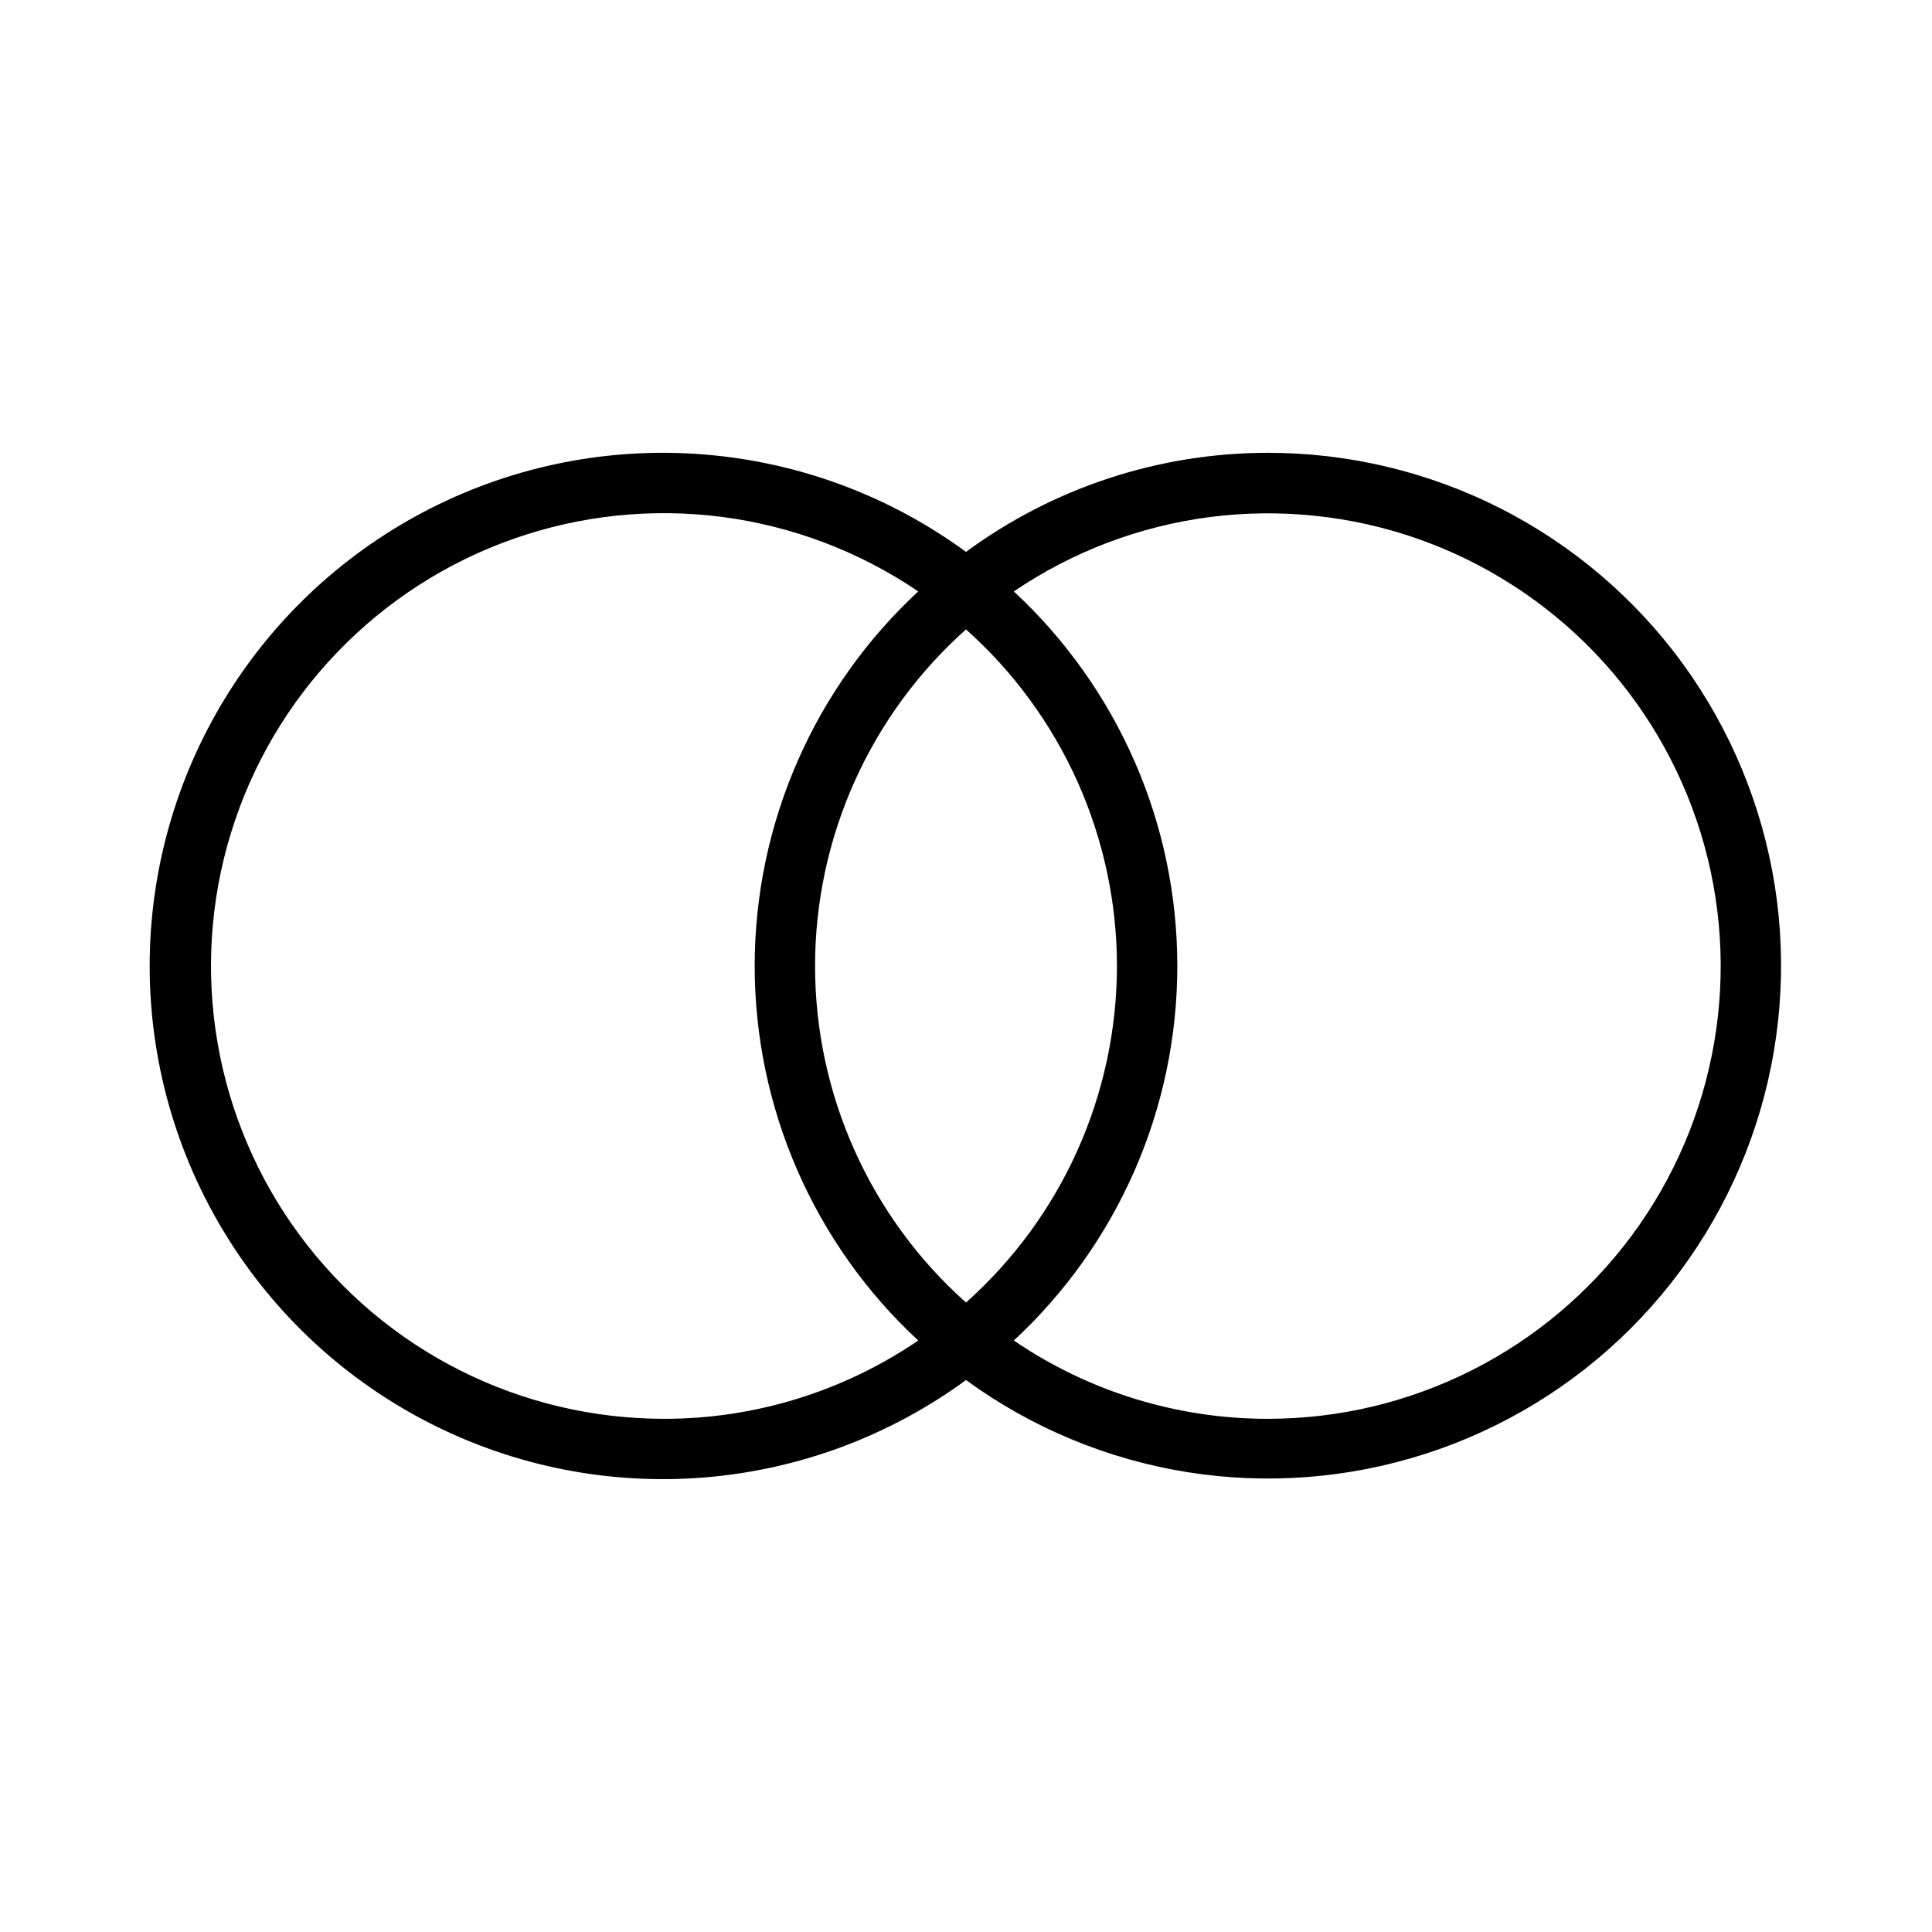 <svg width="32" height="32" viewBox="0 0 32 32" fill="none" xmlns="http://www.w3.org/2000/svg">
<path d="M21 7.5C19.201 7.5 17.449 8.075 16 9.141C14.733 8.213 13.234 7.655 11.669 7.528C10.104 7.4 8.534 7.709 7.134 8.419C5.734 9.129 4.557 10.214 3.736 11.552C2.914 12.89 2.479 14.429 2.479 15.999C2.479 17.57 2.914 19.109 3.736 20.447C4.557 21.785 5.734 22.87 7.134 23.58C8.534 24.29 10.104 24.599 11.669 24.471C13.234 24.344 14.733 23.785 16 22.858C17.084 23.648 18.34 24.171 19.664 24.383C20.989 24.594 22.345 24.489 23.621 24.076C24.897 23.663 26.058 22.954 27.007 22.006C27.956 21.059 28.668 19.899 29.083 18.624C29.498 17.348 29.605 15.993 29.396 14.668C29.186 13.343 28.666 12.086 27.878 11.001C27.089 9.916 26.055 9.033 24.86 8.424C23.664 7.816 22.341 7.499 21 7.5ZM11 23.5C9.826 23.5 8.669 23.226 7.62 22.698C6.572 22.17 5.662 21.403 4.964 20.459C4.266 19.516 3.8 18.421 3.602 17.264C3.404 16.107 3.48 14.92 3.825 13.798C4.169 12.676 4.772 11.65 5.586 10.804C6.399 9.957 7.399 9.313 8.507 8.924C9.614 8.535 10.797 8.411 11.961 8.562C13.125 8.714 14.238 9.136 15.209 9.796C14.354 10.588 13.673 11.547 13.207 12.615C12.741 13.682 12.5 14.835 12.5 15.999C12.5 17.164 12.741 18.317 13.207 19.384C13.673 20.452 14.354 21.412 15.209 22.203C13.968 23.049 12.501 23.501 11 23.5ZM18.5 15.999C18.5 17.052 18.276 18.093 17.846 19.054C17.415 20.015 16.786 20.873 16 21.574C15.214 20.874 14.585 20.015 14.154 19.054C13.723 18.093 13.5 17.052 13.5 15.999C13.5 14.947 13.723 13.906 14.154 12.945C14.585 11.984 15.214 11.125 16 10.425C16.786 11.126 17.415 11.985 17.846 12.945C18.276 13.906 18.5 14.947 18.5 15.999ZM21 23.5C19.499 23.501 18.032 23.049 16.792 22.203C17.646 21.412 18.327 20.452 18.794 19.384C19.26 18.317 19.5 17.164 19.5 15.999C19.5 14.835 19.26 13.682 18.794 12.615C18.327 11.547 17.646 10.588 16.792 9.796C17.762 9.137 18.874 8.715 20.038 8.564C21.201 8.414 22.384 8.538 23.491 8.927C24.597 9.317 25.597 9.961 26.41 10.807C27.223 11.653 27.825 12.678 28.17 13.8C28.514 14.921 28.591 16.108 28.393 17.264C28.195 18.421 27.729 19.515 27.032 20.458C26.334 21.401 25.425 22.168 24.378 22.696C23.33 23.225 22.173 23.5 21 23.5Z" fill="black"/>
</svg>
